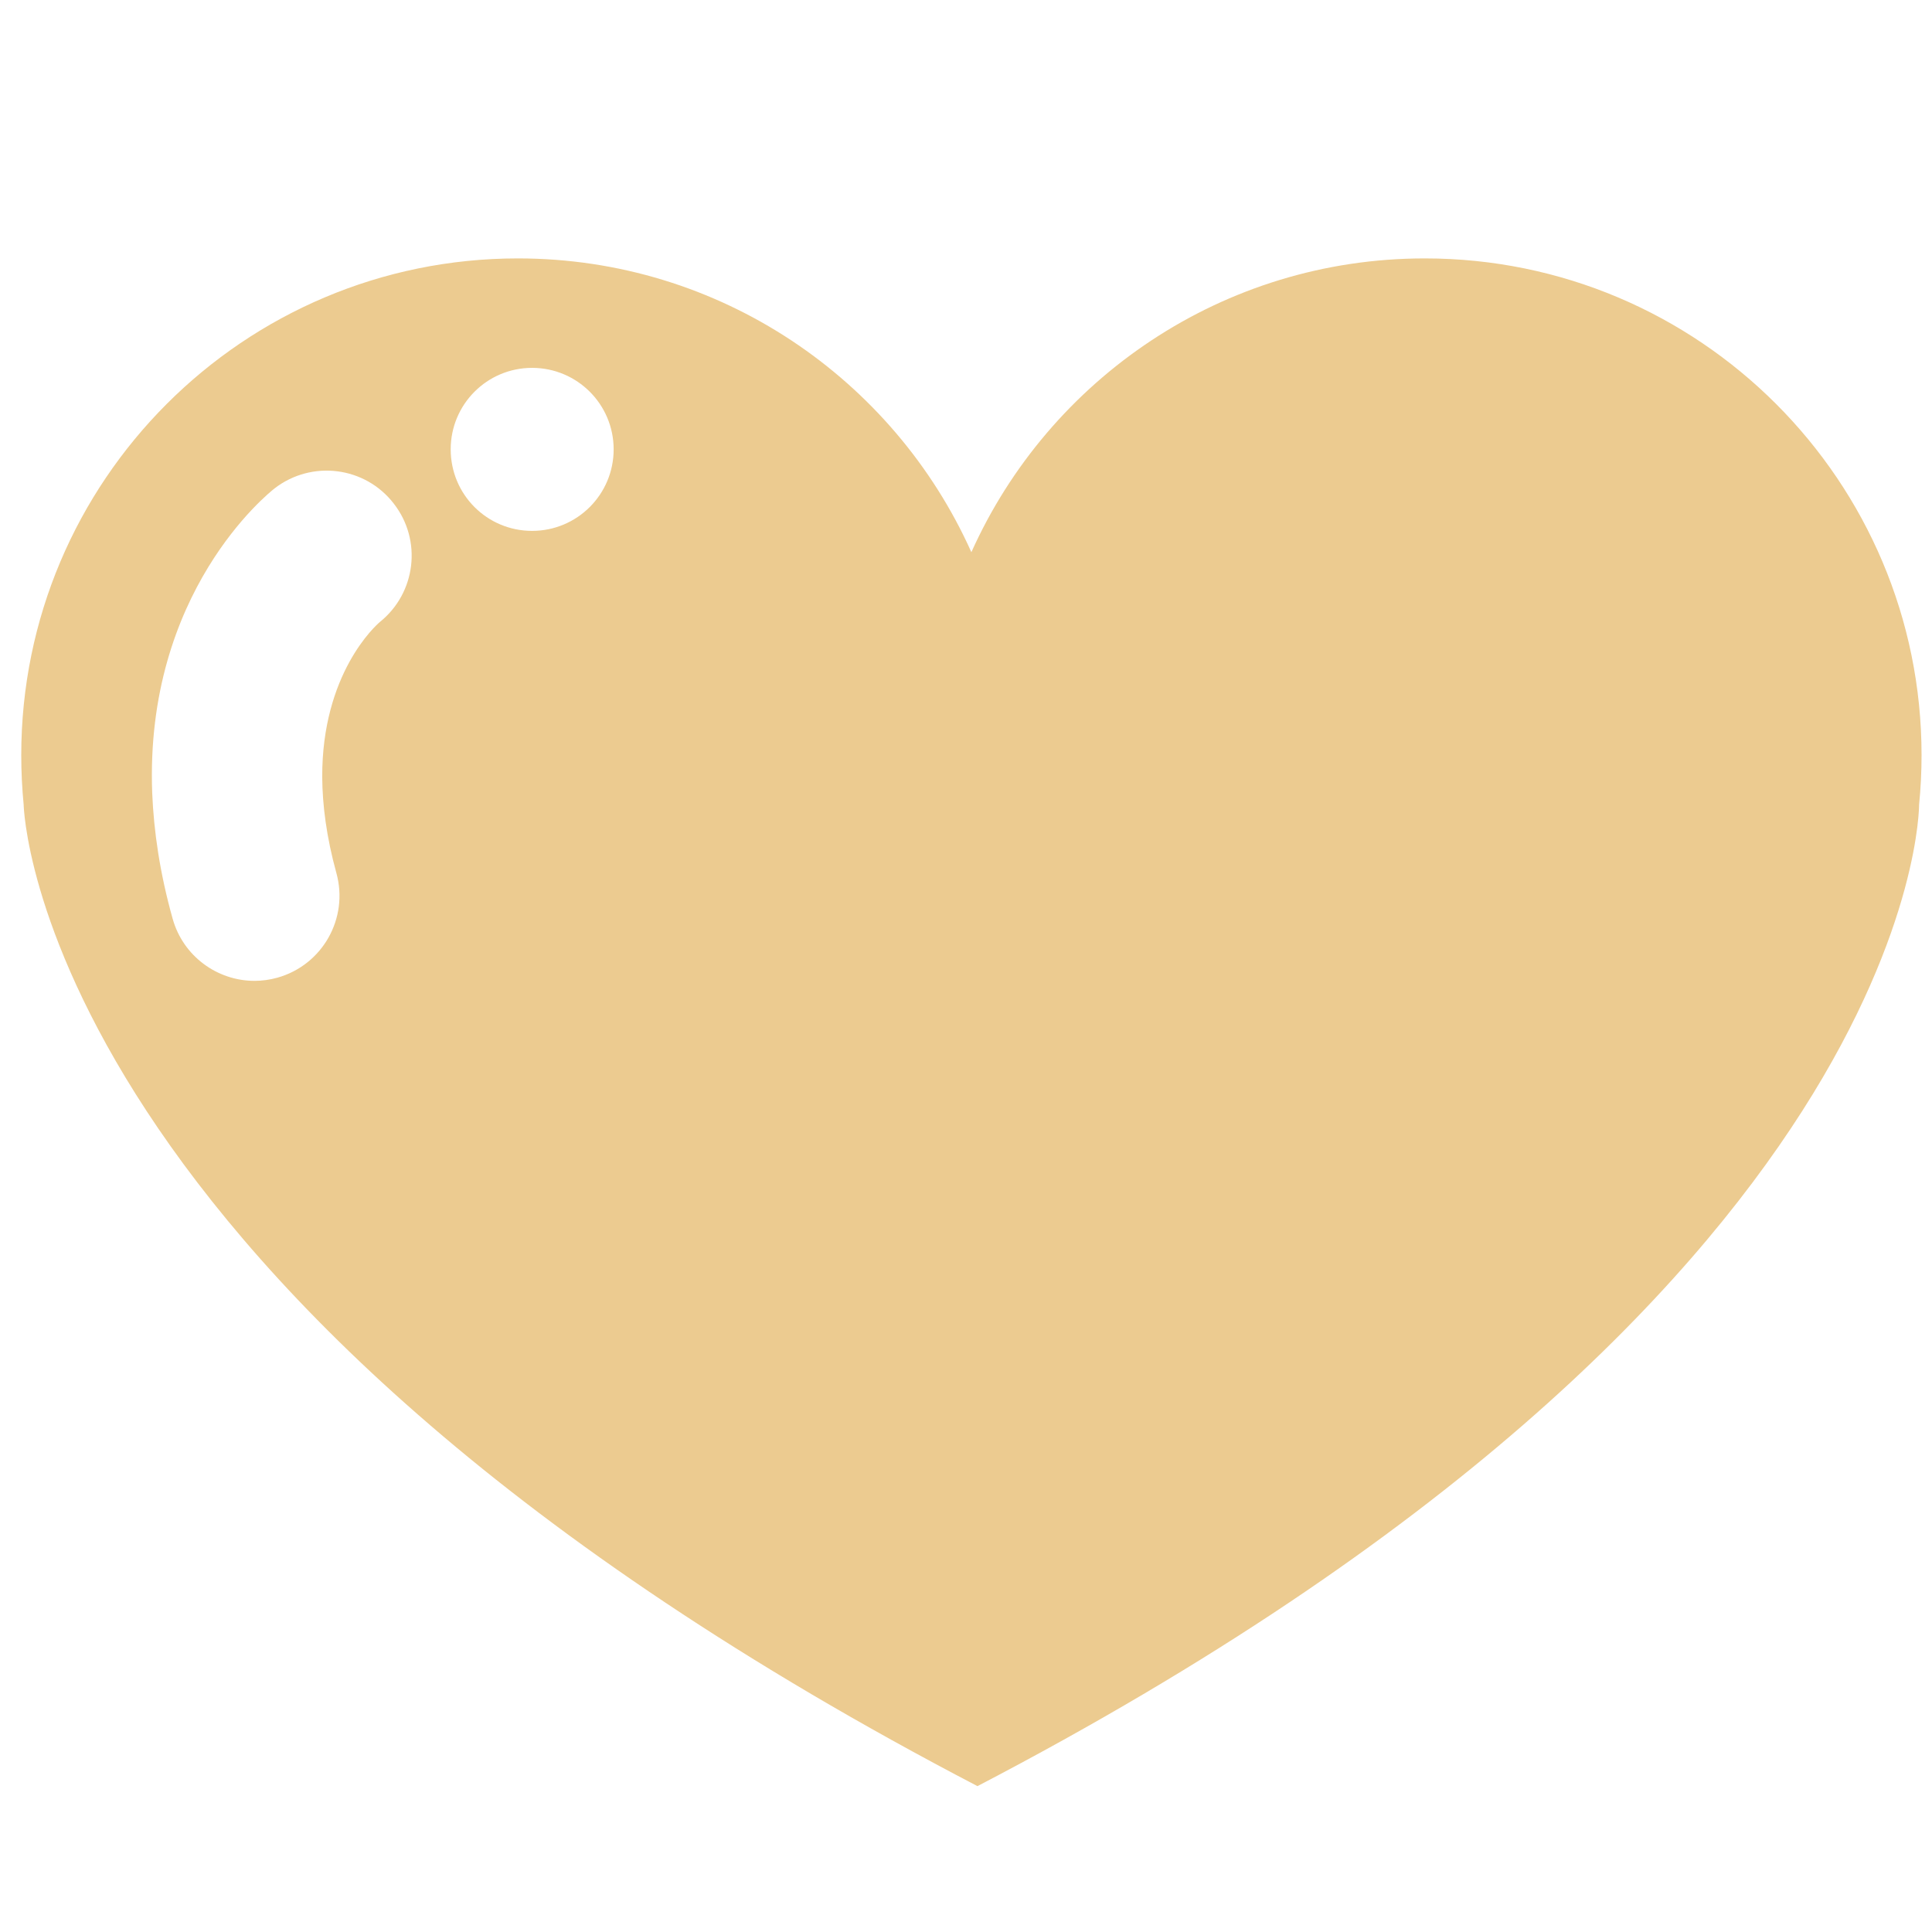 <?xml version="1.0" standalone="no"?><!DOCTYPE svg PUBLIC "-//W3C//DTD SVG 1.1//EN" "http://www.w3.org/Graphics/SVG/1.1/DTD/svg11.dtd"><svg t="1559013163582" class="icon" style="" viewBox="0 0 1024 1024" version="1.1" xmlns="http://www.w3.org/2000/svg" p-id="5547" xmlns:xlink="http://www.w3.org/1999/xlink" width="200" height="200"><defs><style type="text/css"></style></defs><path d="M1017.152 426.592c0.864-8.64 1.312-17.44 1.312-26.304 0-145.408-117.856-263.328-263.296-263.328-107.04 0-199.168 63.968-240.32 155.712C473.696 200.896 381.568 136.96 274.528 136.96c-145.408 0-263.264 117.92-263.264 263.328 0 8.864 0.448 17.664 1.28 26.304 0 0 5.152 259.264 505.536 520.096l0 0C1018.4 685.856 1017.152 426.592 1017.152 426.592zM282.016 194.976c23.904 0 43.232 19.328 43.232 43.2s-19.328 43.2-43.232 43.2S238.88 262.08 238.88 238.176C238.848 214.336 258.144 194.976 282.016 194.976zM146.976 518.208c-4.032 1.12-8.128 1.664-12.096 1.664-19.744 0-37.856-13.088-43.392-32.992-6.784-24.16-9.984-46.368-10.816-66.592C76.64 313.824 142.24 261.472 145.504 258.88c19.712-15.232 48.032-11.648 63.2 8.032 15.168 19.488 11.744 47.36-7.328 62.72-2.336 1.952-30.784 27.52-30.592 82.24 0.096 14.752 2.208 31.616 7.488 50.784C184.96 486.688 170.912 511.52 146.976 518.208z" p-id="5548" fill="#eccb90"></path></svg>